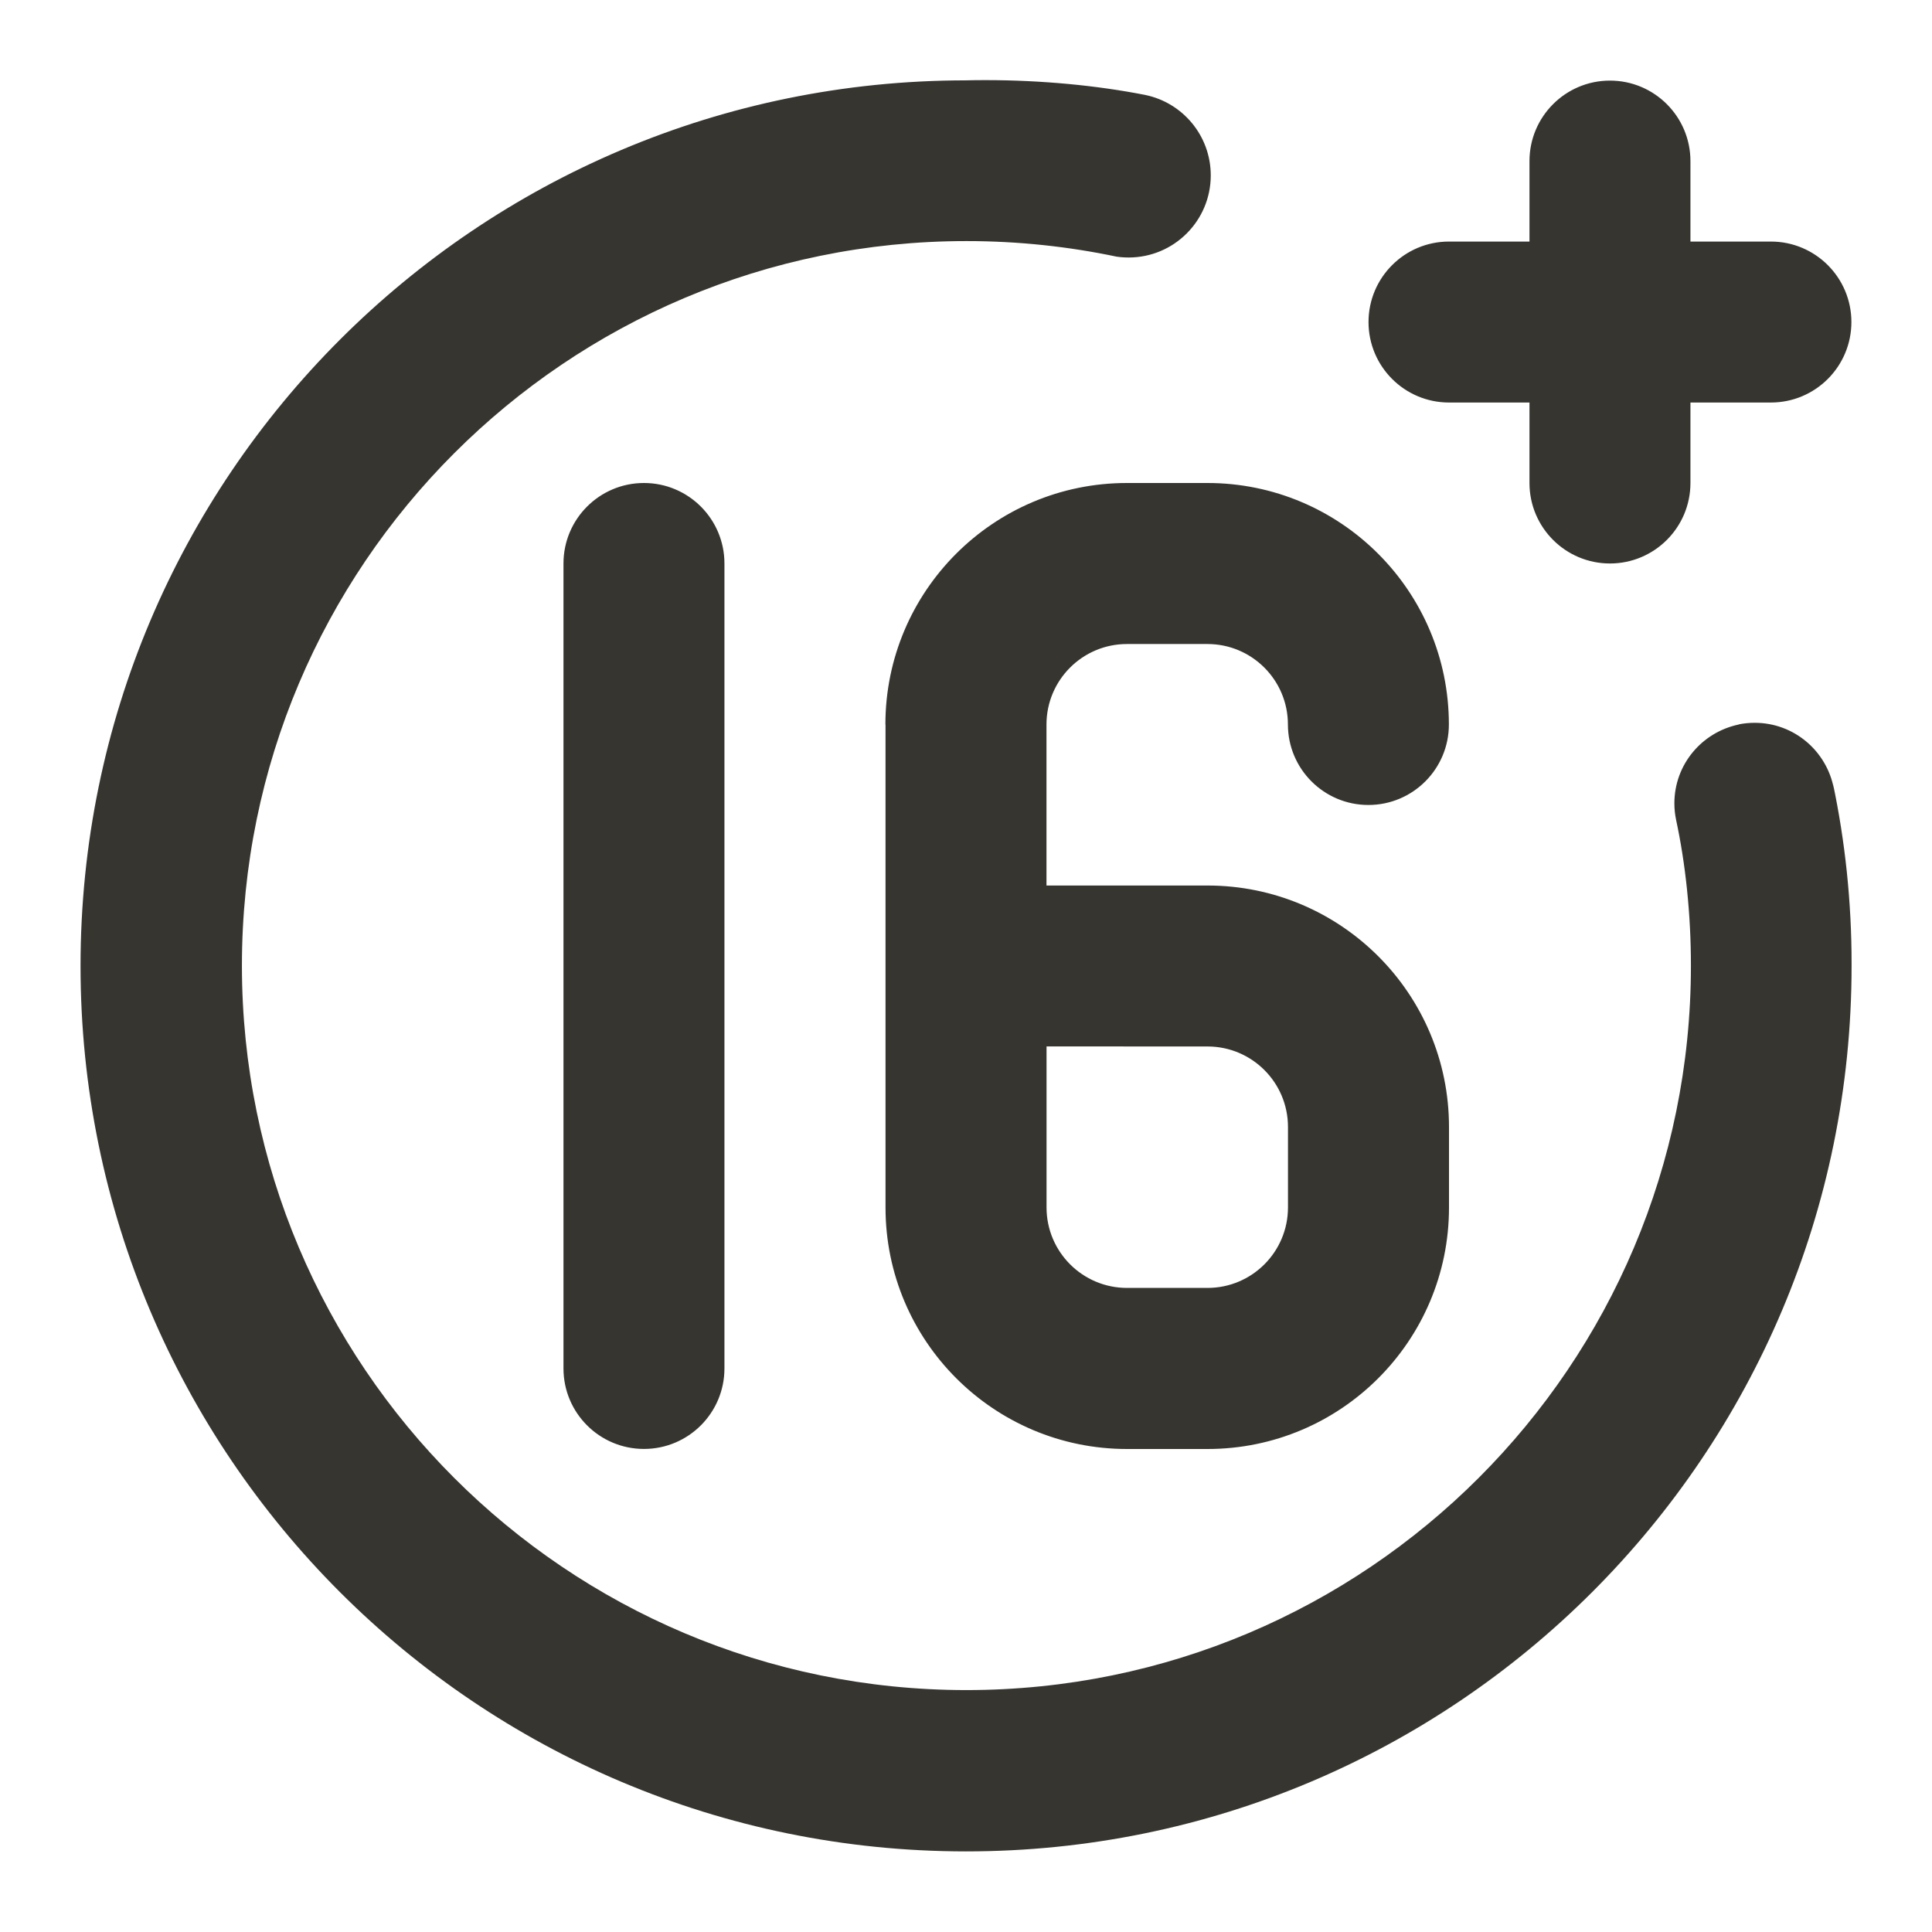 <!-- Generated by IcoMoon.io -->
<svg version="1.1" xmlns="http://www.w3.org/2000/svg" width="32" height="32" viewBox="0 0 32 32">
<title>ul-16-plus</title>
<path fill="#37352f" d="M24 6.667h1.333v1.333c0 0.736 0.597 1.333 1.333 1.333s1.333-0.597 1.333-1.333v0-1.333h1.333c0.736 0 1.333-0.597 1.333-1.333s-0.597-1.333-1.333-1.333v0h-1.333v-1.333c0-0.736-0.597-1.333-1.333-1.333s-1.333 0.597-1.333 1.333v0 1.333h-1.333c-0.736 0-1.333 0.597-1.333 1.333s0.597 1.333 1.333 1.333v0zM28.8 12c-0.613 0.128-1.067 0.664-1.067 1.306 0 0.094 0.010 0.187 0.029 0.276l-0.002-0.009c0.157 0.728 0.247 1.563 0.247 2.42 0 6.627-5.373 12-12 12s-12-5.373-12-12c0-6.627 5.373-12 12-12 0.857 0 1.693 0.090 2.498 0.26l-0.078-0.014c0.080 0.017 0.172 0.026 0.267 0.026 0.751 0 1.36-0.609 1.36-1.36 0-0.657-0.465-1.204-1.084-1.332l-0.009-0.002c-0.793-0.155-1.705-0.244-2.638-0.244-0.113 0-0.226 0.001-0.339 0.004l0.017-0c-8.1 0-14.667 6.566-14.667 14.667s6.566 14.667 14.667 14.667c8.1 0 14.667-6.566 14.667-14.667v0c0-0.012 0-0.027 0-0.041 0-1.024-0.107-2.023-0.31-2.986l0.017 0.094c-0.118-0.626-0.66-1.093-1.311-1.093-0.093 0-0.183 0.009-0.271 0.027l0.009-0.001zM9.333 9.333v13.333c0 0.736 0.597 1.333 1.333 1.333s1.333-0.597 1.333-1.333v0-13.333c0-0.736-0.597-1.333-1.333-1.333s-1.333 0.597-1.333 1.333v0zM14.667 12v8c0 2.209 1.791 4 4 4v0h1.333c2.209 0 4-1.791 4-4v0-1.333c0-2.209-1.791-4-4-4v0h-2.667v-2.667c0-0.736 0.597-1.333 1.333-1.333v0h1.333c0.736 0 1.333 0.597 1.333 1.333v0c0 0.736 0.597 1.333 1.333 1.333s1.333-0.597 1.333-1.333v0c0-2.209-1.791-4-4-4v0h-1.333c-2.209 0-4 1.791-4 4v0zM20 17.333c0.736 0 1.333 0.597 1.333 1.333v0 1.333c0 0.736-0.597 1.333-1.333 1.333v0h-1.333c-0.736 0-1.333-0.597-1.333-1.333v0-2.667z"></path>
</svg>
